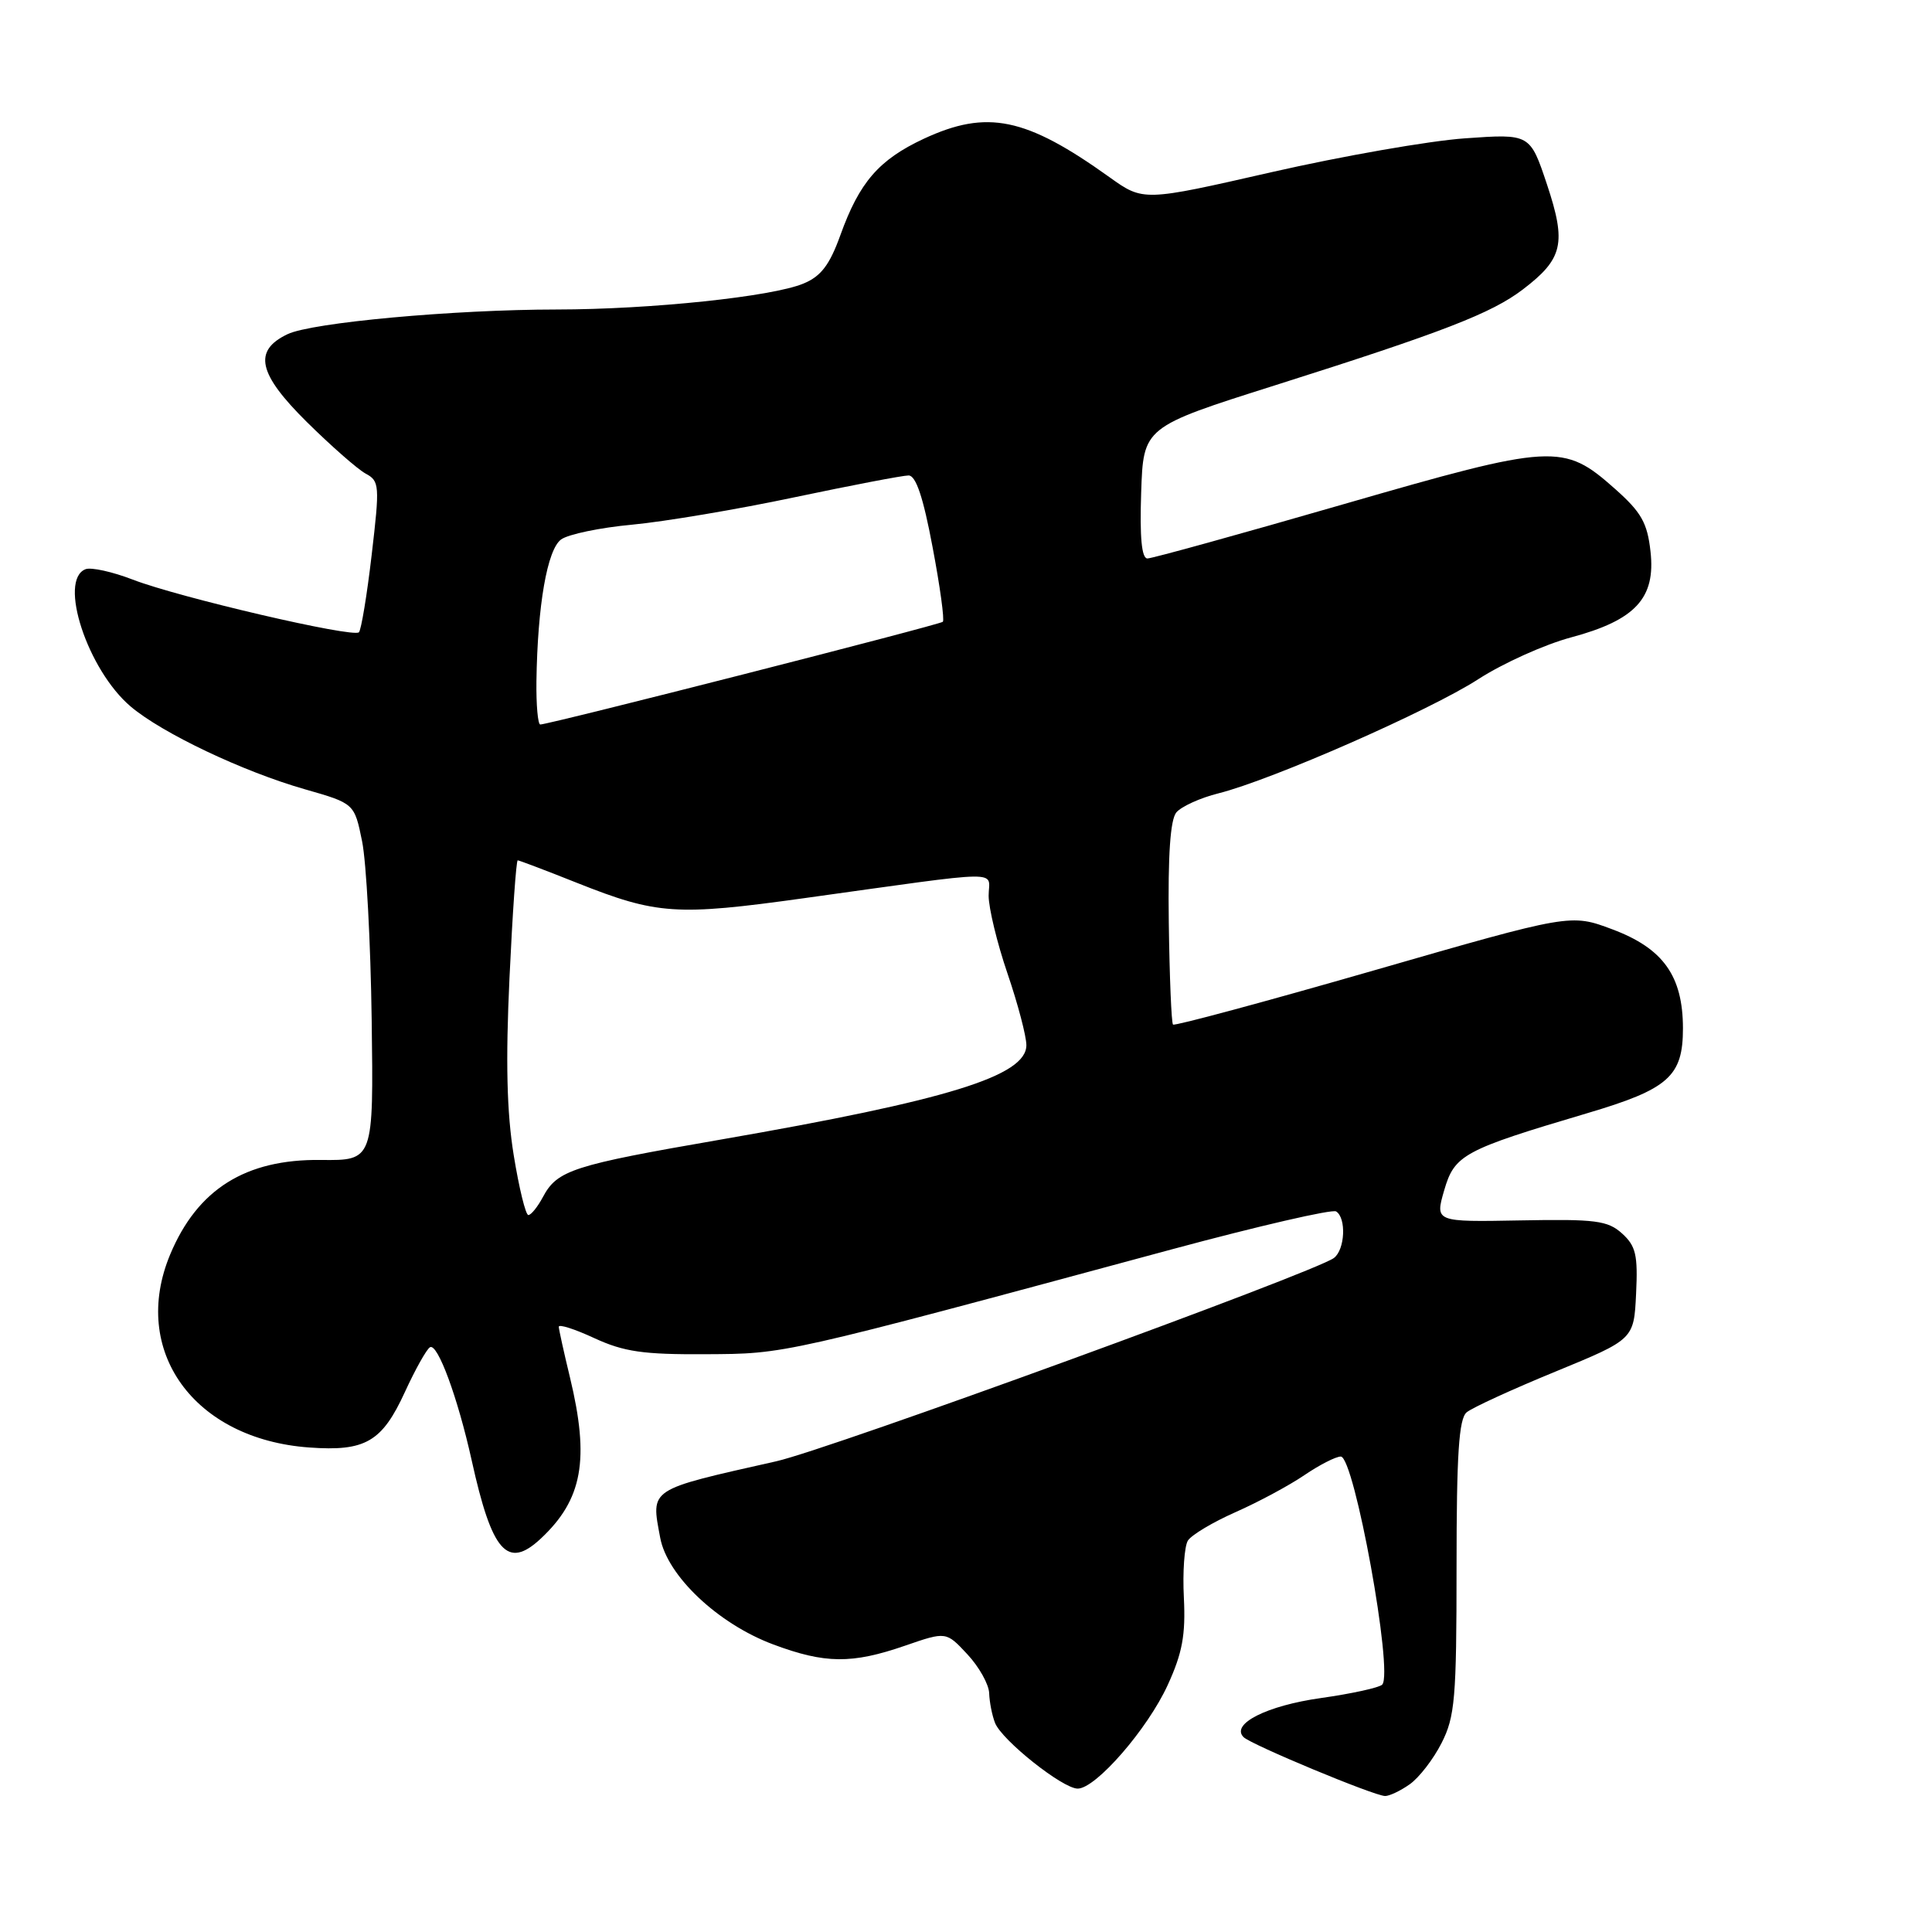 <?xml version="1.0" encoding="UTF-8" standalone="no"?>
<!DOCTYPE svg PUBLIC "-//W3C//DTD SVG 1.1//EN" "http://www.w3.org/Graphics/SVG/1.1/DTD/svg11.dtd" >
<svg xmlns="http://www.w3.org/2000/svg" xmlns:xlink="http://www.w3.org/1999/xlink" version="1.1" viewBox="0 0 256 256">
 <g >
 <path fill="currentColor"
d=" M 186.79 236.43 C 188.02 235.57 189.92 233.12 191.01 230.97 C 192.79 227.48 193.00 225.06 193.00 207.66 C 193.00 192.68 193.31 187.99 194.34 187.14 C 195.07 186.53 200.36 184.10 206.09 181.75 C 216.50 177.47 216.50 177.47 216.79 171.43 C 217.04 166.29 216.76 165.10 214.93 163.44 C 213.03 161.73 211.43 161.52 201.46 161.71 C 190.15 161.92 190.15 161.92 191.36 157.73 C 192.73 153.01 193.91 152.37 210.30 147.51 C 221.10 144.31 223.00 142.63 223.00 136.25 C 222.99 129.32 220.38 125.66 213.64 123.14 C 208.12 121.07 208.12 121.07 181.96 128.61 C 167.58 132.75 155.64 135.97 155.43 135.76 C 155.22 135.56 154.97 129.47 154.87 122.24 C 154.75 113.31 155.07 108.62 155.87 107.65 C 156.53 106.87 159.04 105.72 161.46 105.12 C 168.57 103.33 189.46 94.15 195.89 89.99 C 199.16 87.88 204.69 85.39 208.17 84.46 C 216.71 82.17 219.40 79.26 218.70 73.07 C 218.28 69.27 217.48 67.87 214.00 64.78 C 207.14 58.69 205.90 58.76 177.89 66.85 C 164.29 70.78 152.66 74.00 152.04 74.00 C 151.28 74.00 151.01 71.23 151.21 65.29 C 151.50 56.58 151.50 56.58 169.00 51.04 C 191.25 43.99 197.63 41.52 201.79 38.35 C 207.11 34.29 207.58 32.25 204.99 24.46 C 202.74 17.72 202.74 17.72 194.12 18.33 C 189.38 18.66 177.85 20.68 168.50 22.81 C 151.50 26.69 151.50 26.69 147.00 23.47 C 135.92 15.54 130.80 14.49 122.42 18.38 C 116.45 21.17 113.87 24.15 111.35 31.17 C 109.93 35.10 108.79 36.61 106.47 37.57 C 102.33 39.31 86.23 41.00 73.79 41.01 C 60.07 41.02 41.32 42.74 38.10 44.28 C 33.51 46.47 34.18 49.51 40.67 55.93 C 43.88 59.10 47.38 62.17 48.44 62.75 C 50.29 63.74 50.33 64.29 49.25 73.51 C 48.63 78.85 47.86 83.47 47.56 83.78 C 46.80 84.54 23.70 79.16 17.59 76.80 C 14.90 75.76 12.08 75.14 11.34 75.42 C 7.67 76.83 11.61 88.80 17.33 93.63 C 21.51 97.16 32.20 102.24 40.39 104.58 C 46.96 106.46 46.96 106.46 47.98 111.48 C 48.54 114.24 49.11 124.89 49.25 135.14 C 49.50 153.78 49.50 153.78 42.50 153.70 C 32.53 153.58 26.16 157.59 22.55 166.22 C 17.23 178.97 25.67 190.70 40.98 191.80 C 48.42 192.34 50.62 191.06 53.66 184.43 C 55.02 181.47 56.51 178.80 56.97 178.52 C 57.97 177.90 60.65 185.16 62.50 193.50 C 65.19 205.69 67.23 208.00 71.65 203.88 C 77.20 198.69 78.15 193.41 75.52 182.50 C 74.72 179.20 74.06 176.19 74.04 175.81 C 74.02 175.42 76.14 176.10 78.75 177.31 C 82.68 179.12 85.23 179.49 93.50 179.44 C 104.18 179.38 103.25 179.59 155.29 165.54 C 166.72 162.46 176.51 160.20 177.04 160.52 C 178.42 161.38 178.22 165.59 176.75 166.69 C 174.18 168.61 109.90 192.05 102.85 193.63 C 85.80 197.47 86.25 197.17 87.48 203.76 C 88.42 208.82 95.14 215.16 102.44 217.89 C 109.31 220.46 112.87 220.50 119.93 218.06 C 125.37 216.18 125.37 216.18 128.18 219.20 C 129.73 220.86 131.03 223.18 131.07 224.36 C 131.11 225.54 131.46 227.31 131.85 228.30 C 132.76 230.60 140.81 237.00 142.80 237.00 C 145.20 237.00 152.06 229.11 154.73 223.27 C 156.67 219.04 157.11 216.64 156.87 211.72 C 156.69 208.30 156.94 204.89 157.40 204.14 C 157.87 203.39 160.72 201.69 163.73 200.36 C 166.74 199.03 170.83 196.83 172.83 195.47 C 174.83 194.11 177.00 193.00 177.66 193.00 C 179.45 193.00 184.66 221.65 183.15 223.22 C 182.77 223.62 179.12 224.42 175.03 225.00 C 167.85 226.01 163.04 228.44 164.78 230.18 C 165.77 231.17 182.07 237.96 183.53 237.98 C 184.09 237.99 185.56 237.30 186.79 236.43 Z  M 68.07 153.07 C 67.15 147.41 66.99 140.66 67.51 129.57 C 67.91 121.00 68.40 114.00 68.60 114.00 C 68.79 114.00 72.33 115.34 76.47 116.99 C 87.06 121.20 89.61 121.37 106.50 119.02 C 133.74 115.24 131.00 115.27 131.00 118.69 C 131.00 120.32 132.12 124.96 133.50 129.00 C 134.88 133.04 136.00 137.31 136.00 138.49 C 136.00 142.57 125.59 145.78 95.50 151.00 C 75.86 154.40 73.84 155.05 71.94 158.61 C 71.24 159.92 70.37 161.00 70.01 161.00 C 69.65 161.00 68.78 157.43 68.07 153.07 Z  M 71.08 90.25 C 71.23 80.17 72.51 72.83 74.35 71.48 C 75.30 70.79 79.54 69.91 83.78 69.52 C 88.03 69.12 97.69 67.50 105.24 65.90 C 112.80 64.31 119.62 63.00 120.39 63.00 C 121.36 63.00 122.33 65.87 123.57 72.49 C 124.56 77.70 125.17 82.16 124.93 82.39 C 124.51 82.79 72.76 96.00 71.59 96.00 C 71.27 96.00 71.04 93.41 71.08 90.25 Z "/>
</g>
</svg>